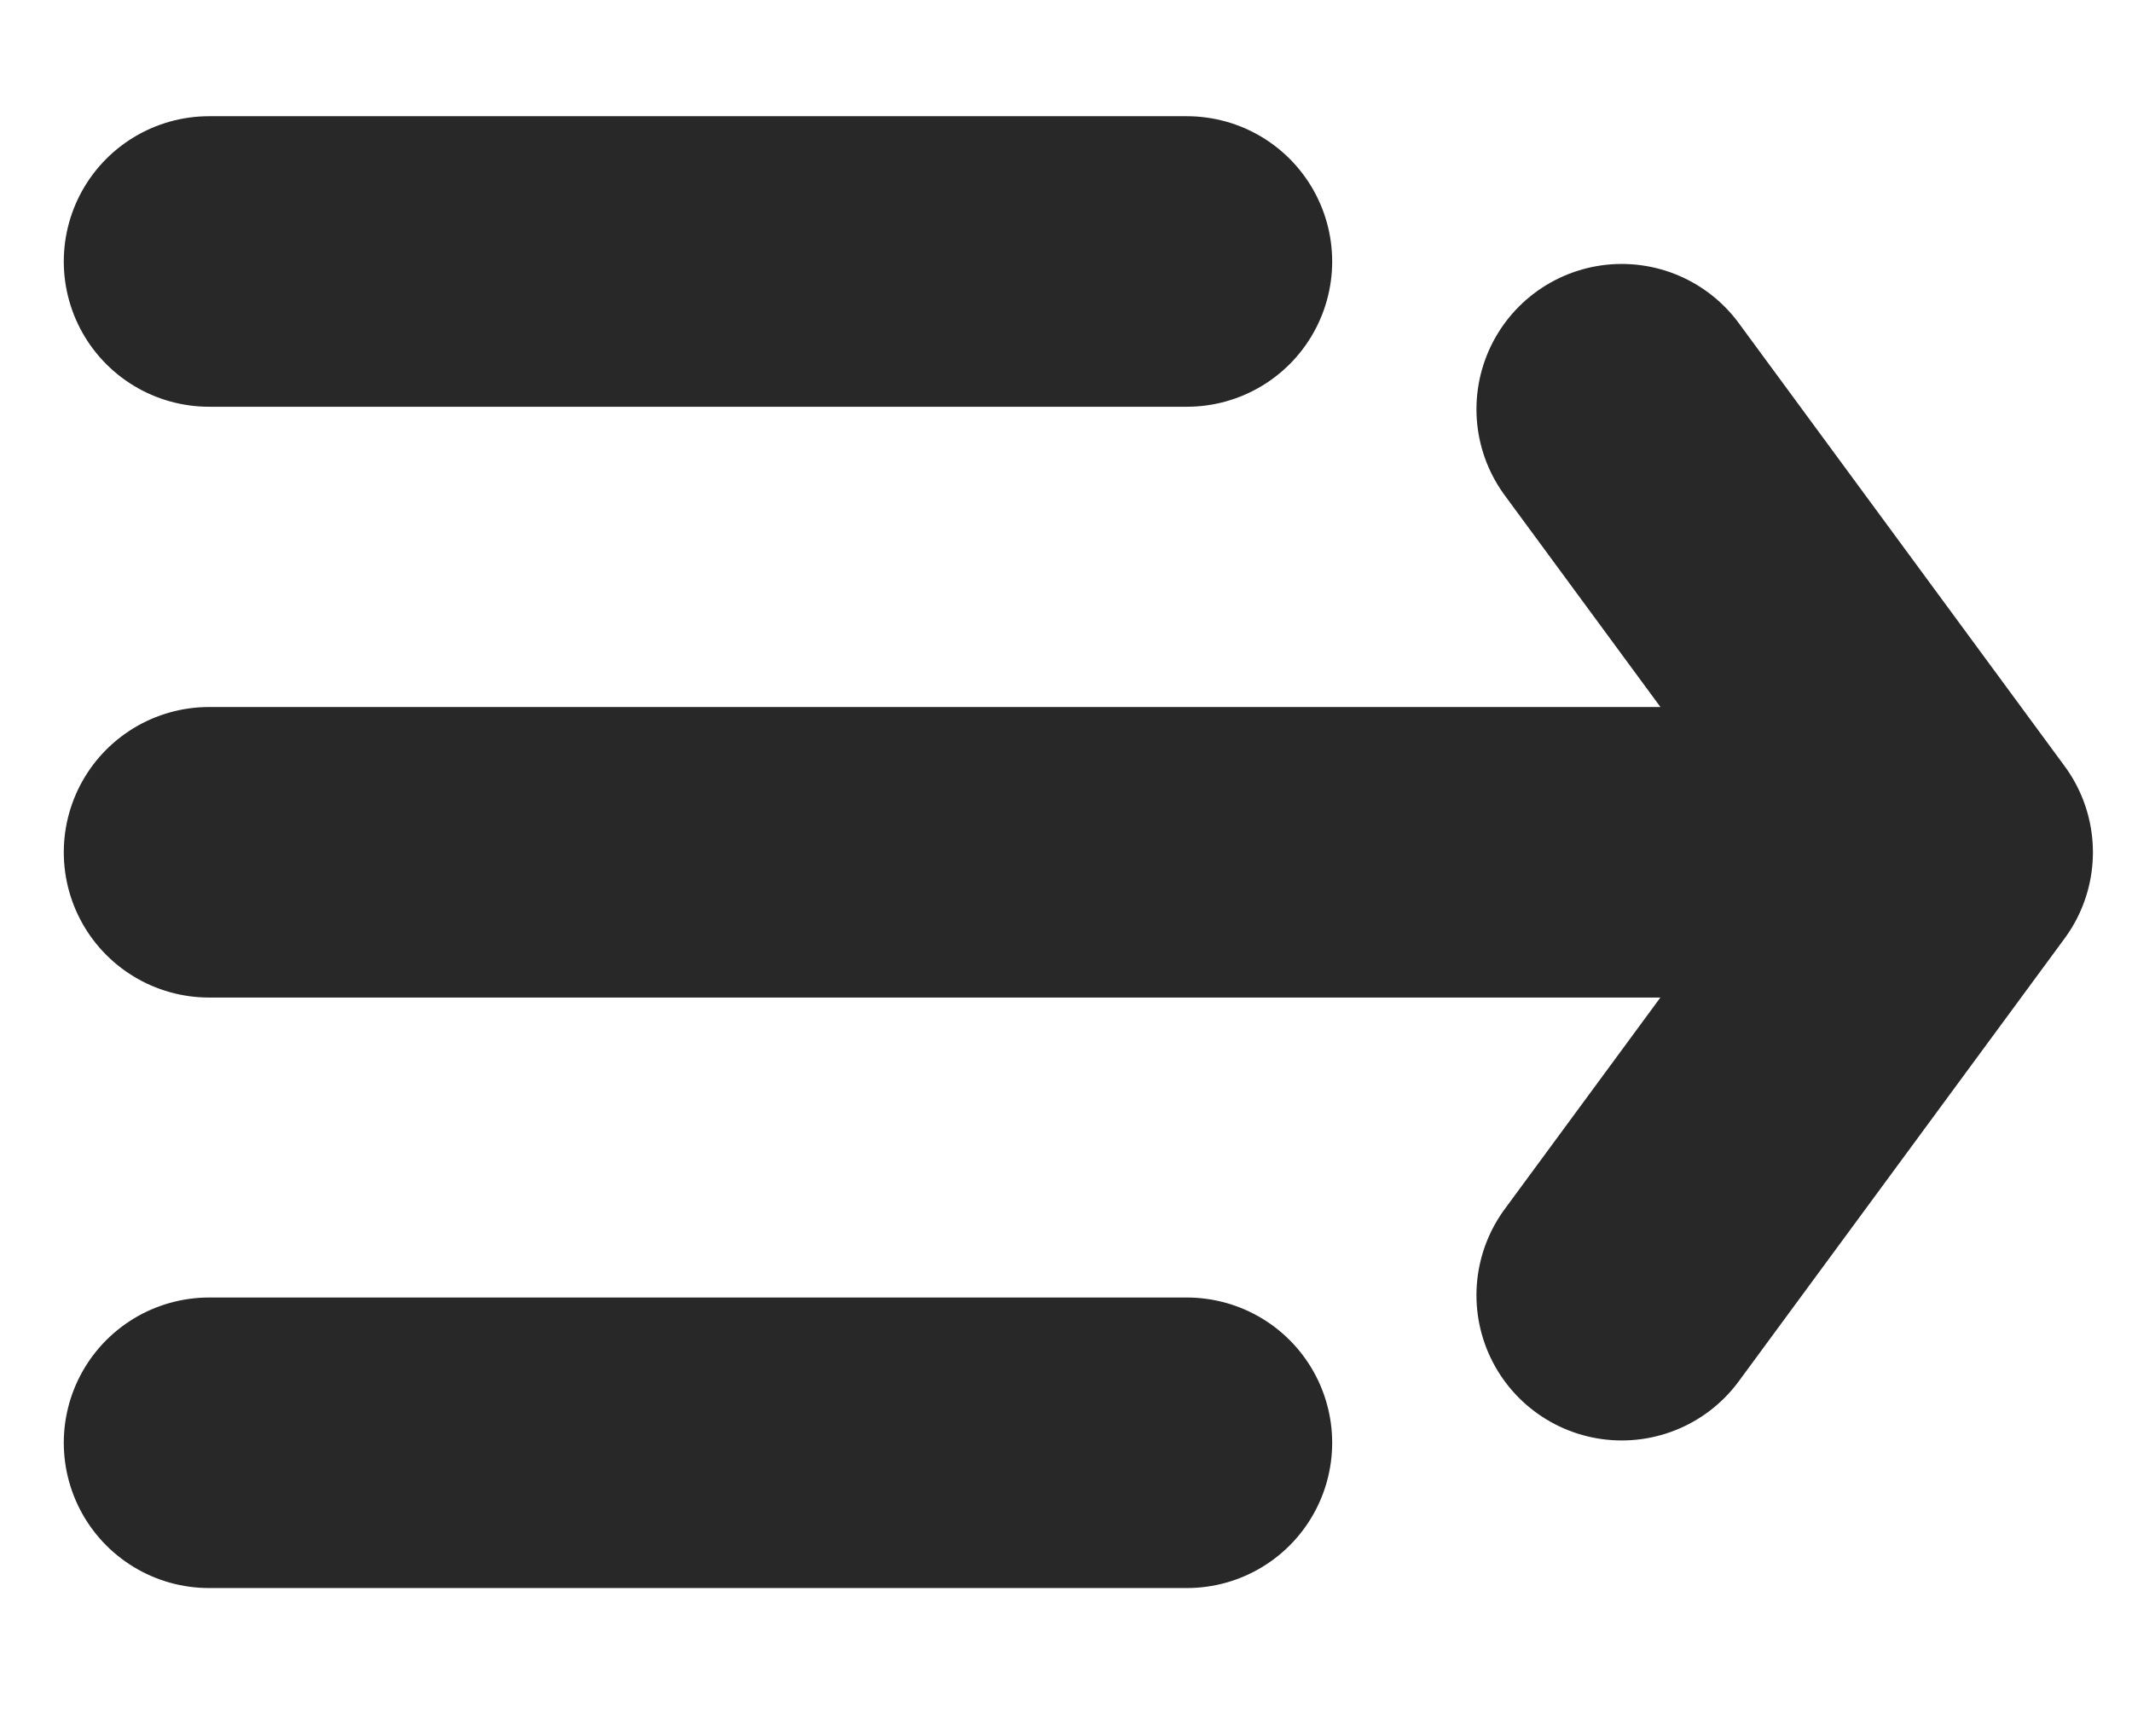 <svg viewBox="12.901 2.378 14.674 11.949" fill="none" xmlns="http://www.w3.org/2000/svg">
  <path stroke="#282829" stroke-linecap="round" stroke-linejoin="round" stroke-width="2" d="M 26.306 12.31 L 19.576 12.31 M 26.306 8.243 L 14.34 8.243 M 14.34 8.243 L 16.583 11.293 M 14.34 8.243 L 16.583 5.194 M 26.306 4.178 L 19.576 4.178" style="transform-origin: 20.323px 8.244px;" transform="matrix(-1, 0, 0, -1, 0, 0)"/>
</svg>